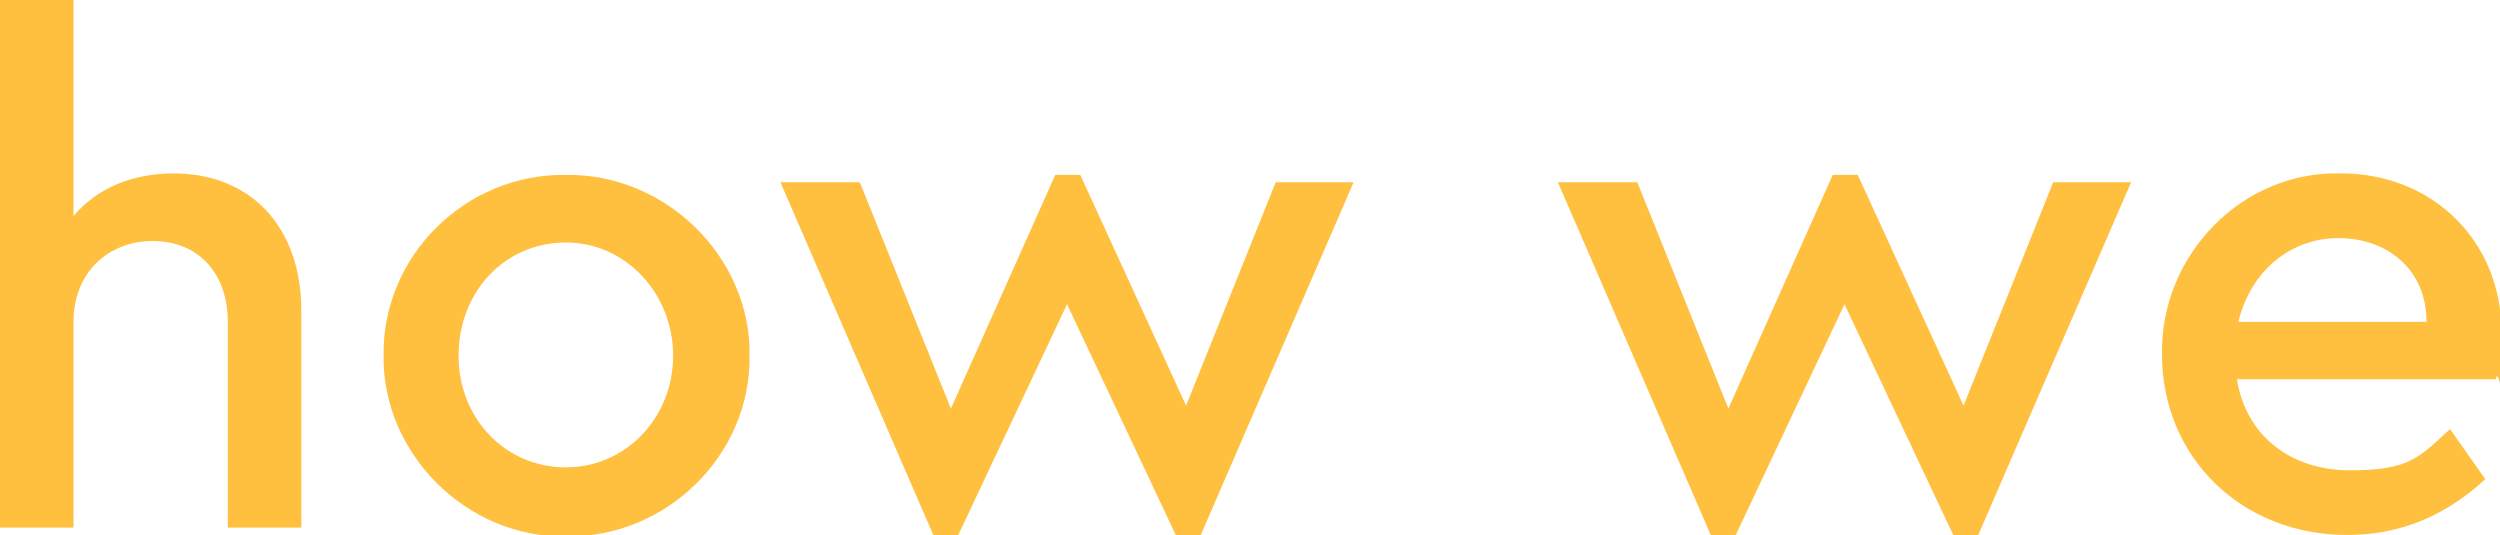 <?xml version="1.0" encoding="UTF-8"?>
<svg id="Layer_1" data-name="Layer 1" xmlns="http://www.w3.org/2000/svg" version="1.1" viewBox="0 0 170.1 36.4">
  <defs>
    <style>
      .cls-1 {
        fill: #ffbf3f;
        stroke-width: 0px;
      }
    </style>
  </defs>
  <path class="cls-1" d="M20.5,35.9h-5v-14c0-3.3-2-5.5-5.1-5.5s-5.4,2.2-5.4,5.5v14H0V0h5v14.7c1.6-1.9,4-2.9,6.8-2.9,5.4,0,8.7,3.8,8.7,9.3v14.7Z"/>
  <path class="cls-1" d="M38.5,11.9c6.8-.1,12.6,5.6,12.5,12.3.1,6.7-5.6,12.4-12.5,12.3-6.8.1-12.5-5.7-12.4-12.3-.1-6.8,5.6-12.4,12.4-12.3ZM38.5,16.5c-4.2,0-7.3,3.4-7.3,7.7s3.2,7.6,7.3,7.6,7.3-3.4,7.3-7.6-3.2-7.7-7.3-7.7Z"/>
  <path class="cls-1" d="M92.1,12.4l-10.4,24h-1.7l-7.4-15.7-7.4,15.7h-1.7l-10.4-24h5.4l6.2,15.4,7.1-15.9h1.7l7.2,15.7,6.1-15.2h5.4Z"/>
  <path class="cls-1" d="M145,12.4l-10.4,24h-1.7l-7.4-15.7-7.4,15.7h-1.7l-10.4-24h5.4l6.2,15.4,7.1-15.9h1.7l7.2,15.7,6.1-15.2h5.4Z"/>
  <path class="cls-1" d="M152.2,25.8c.6,3.8,3.6,6.2,7.7,6.2s4.7-.9,6.8-2.8l2.4,3.4c-2.7,2.5-5.8,3.8-9.4,3.8-7.2,0-12.6-5.3-12.6-12.3-.1-6.8,5.5-12.5,12.2-12.3,6.2,0,10.9,4.6,10.9,10.8s-.1,2.1-.4,3.2h-17.5ZM165.1,21.9c0-3.6-2.7-5.7-6-5.7s-6,2.3-6.8,5.7h12.8Z"/>
</svg>